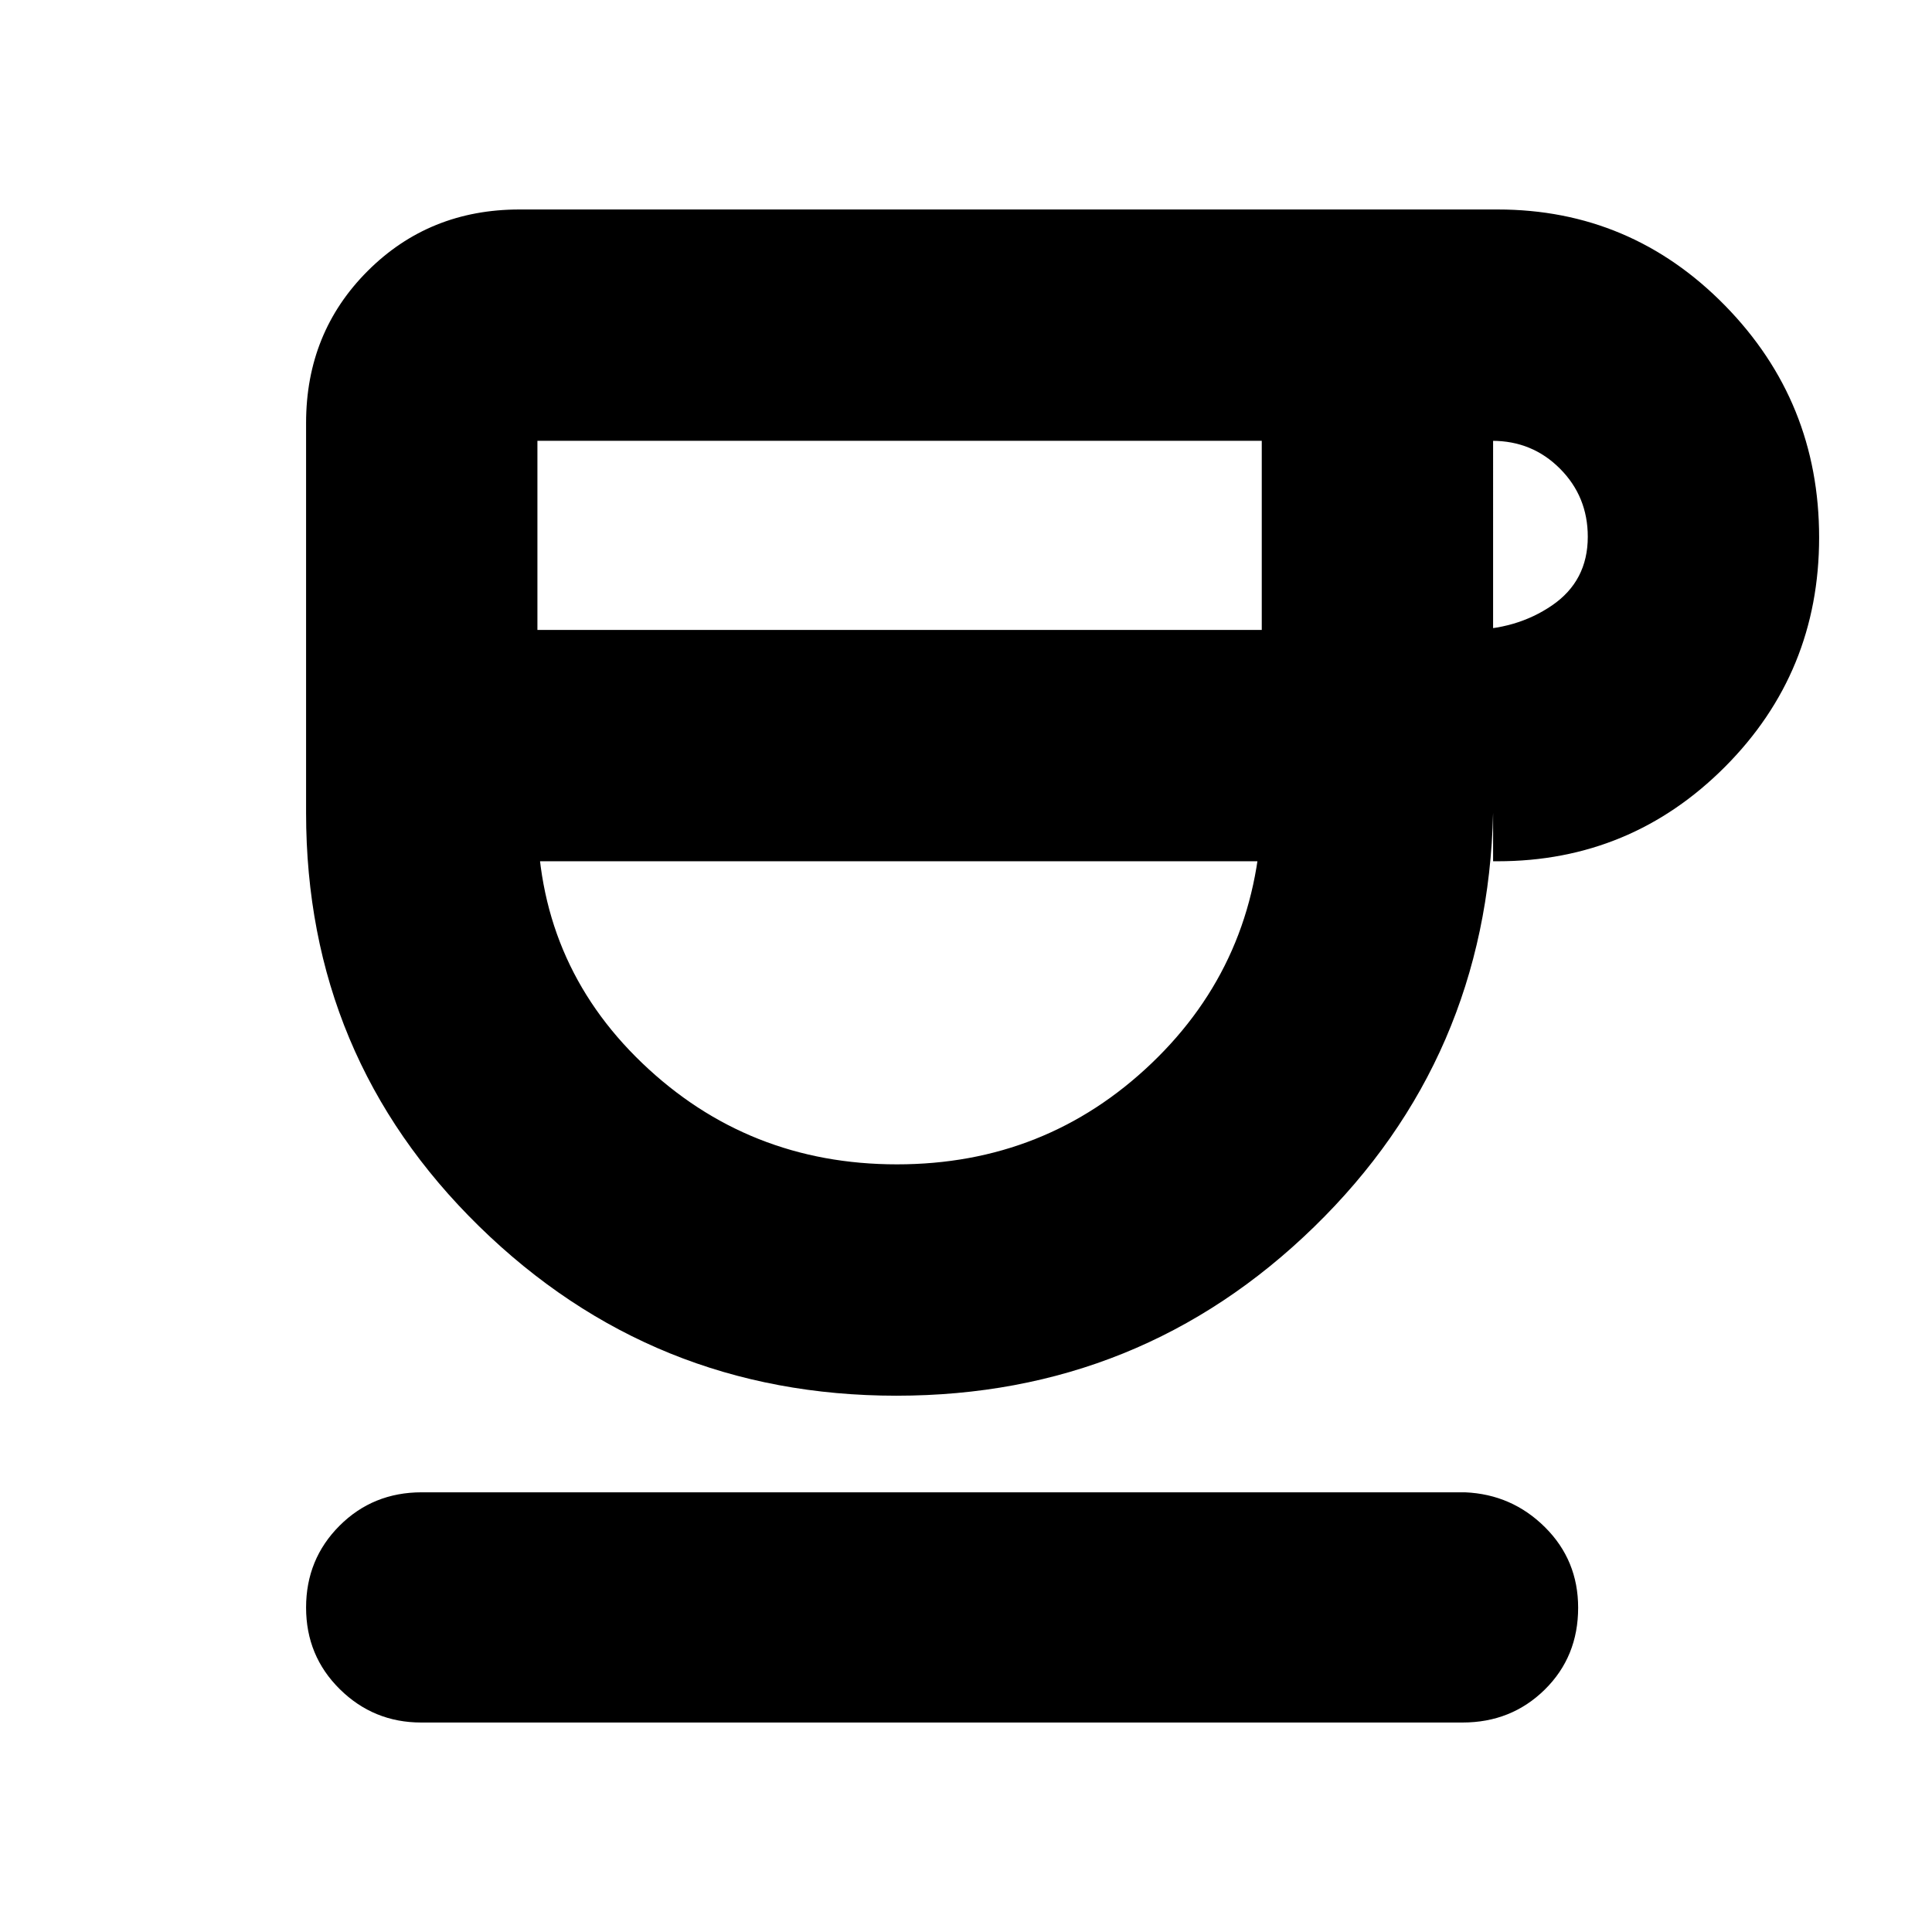 <svg xmlns="http://www.w3.org/2000/svg" height="20" viewBox="0 -960 960 960" width="20"><path d="M445.45-266.48q-121.36 0-207.36-84.15-86-84.15-86-205.46v-193.78q0-44.88 30.58-75.46 30.58-30.58 75.46-30.58h486q66.21 0 113 47.72 46.78 47.73 46.78 115.25 0 67.07-46.78 113.98-46.79 46.92-113 46.92h-2.22v-24.05q-2.82 121.87-88.96 205.74-86.13 83.87-207.5 83.87ZM267.04-647h359.92v-93.96H267.04V-647Zm178.67 265.56q73.9 0 126.44-50.16 52.54-50.16 54.81-124.49v24.05H267.04v-24.05q-.56 73.87 51.99 124.26 52.56 50.39 126.68 50.39ZM741.91-647h-12.48q23.95 0 41.74-12.16 17.79-12.16 17.79-34.12 0-19.96-13.79-33.82t-33.74-13.86h.48V-647ZM209.29-104.09q-23.65 0-40.43-16.55-16.77-16.55-16.77-40.57t16.6-40.65q16.61-16.62 40.86-16.62h518.42q23.31 1 39.76 17.38 16.44 16.37 16.44 39.96 0 24.37-16.6 40.71-16.61 16.34-40.86 16.34H209.29Zm237.36-427.95Z"/></svg>